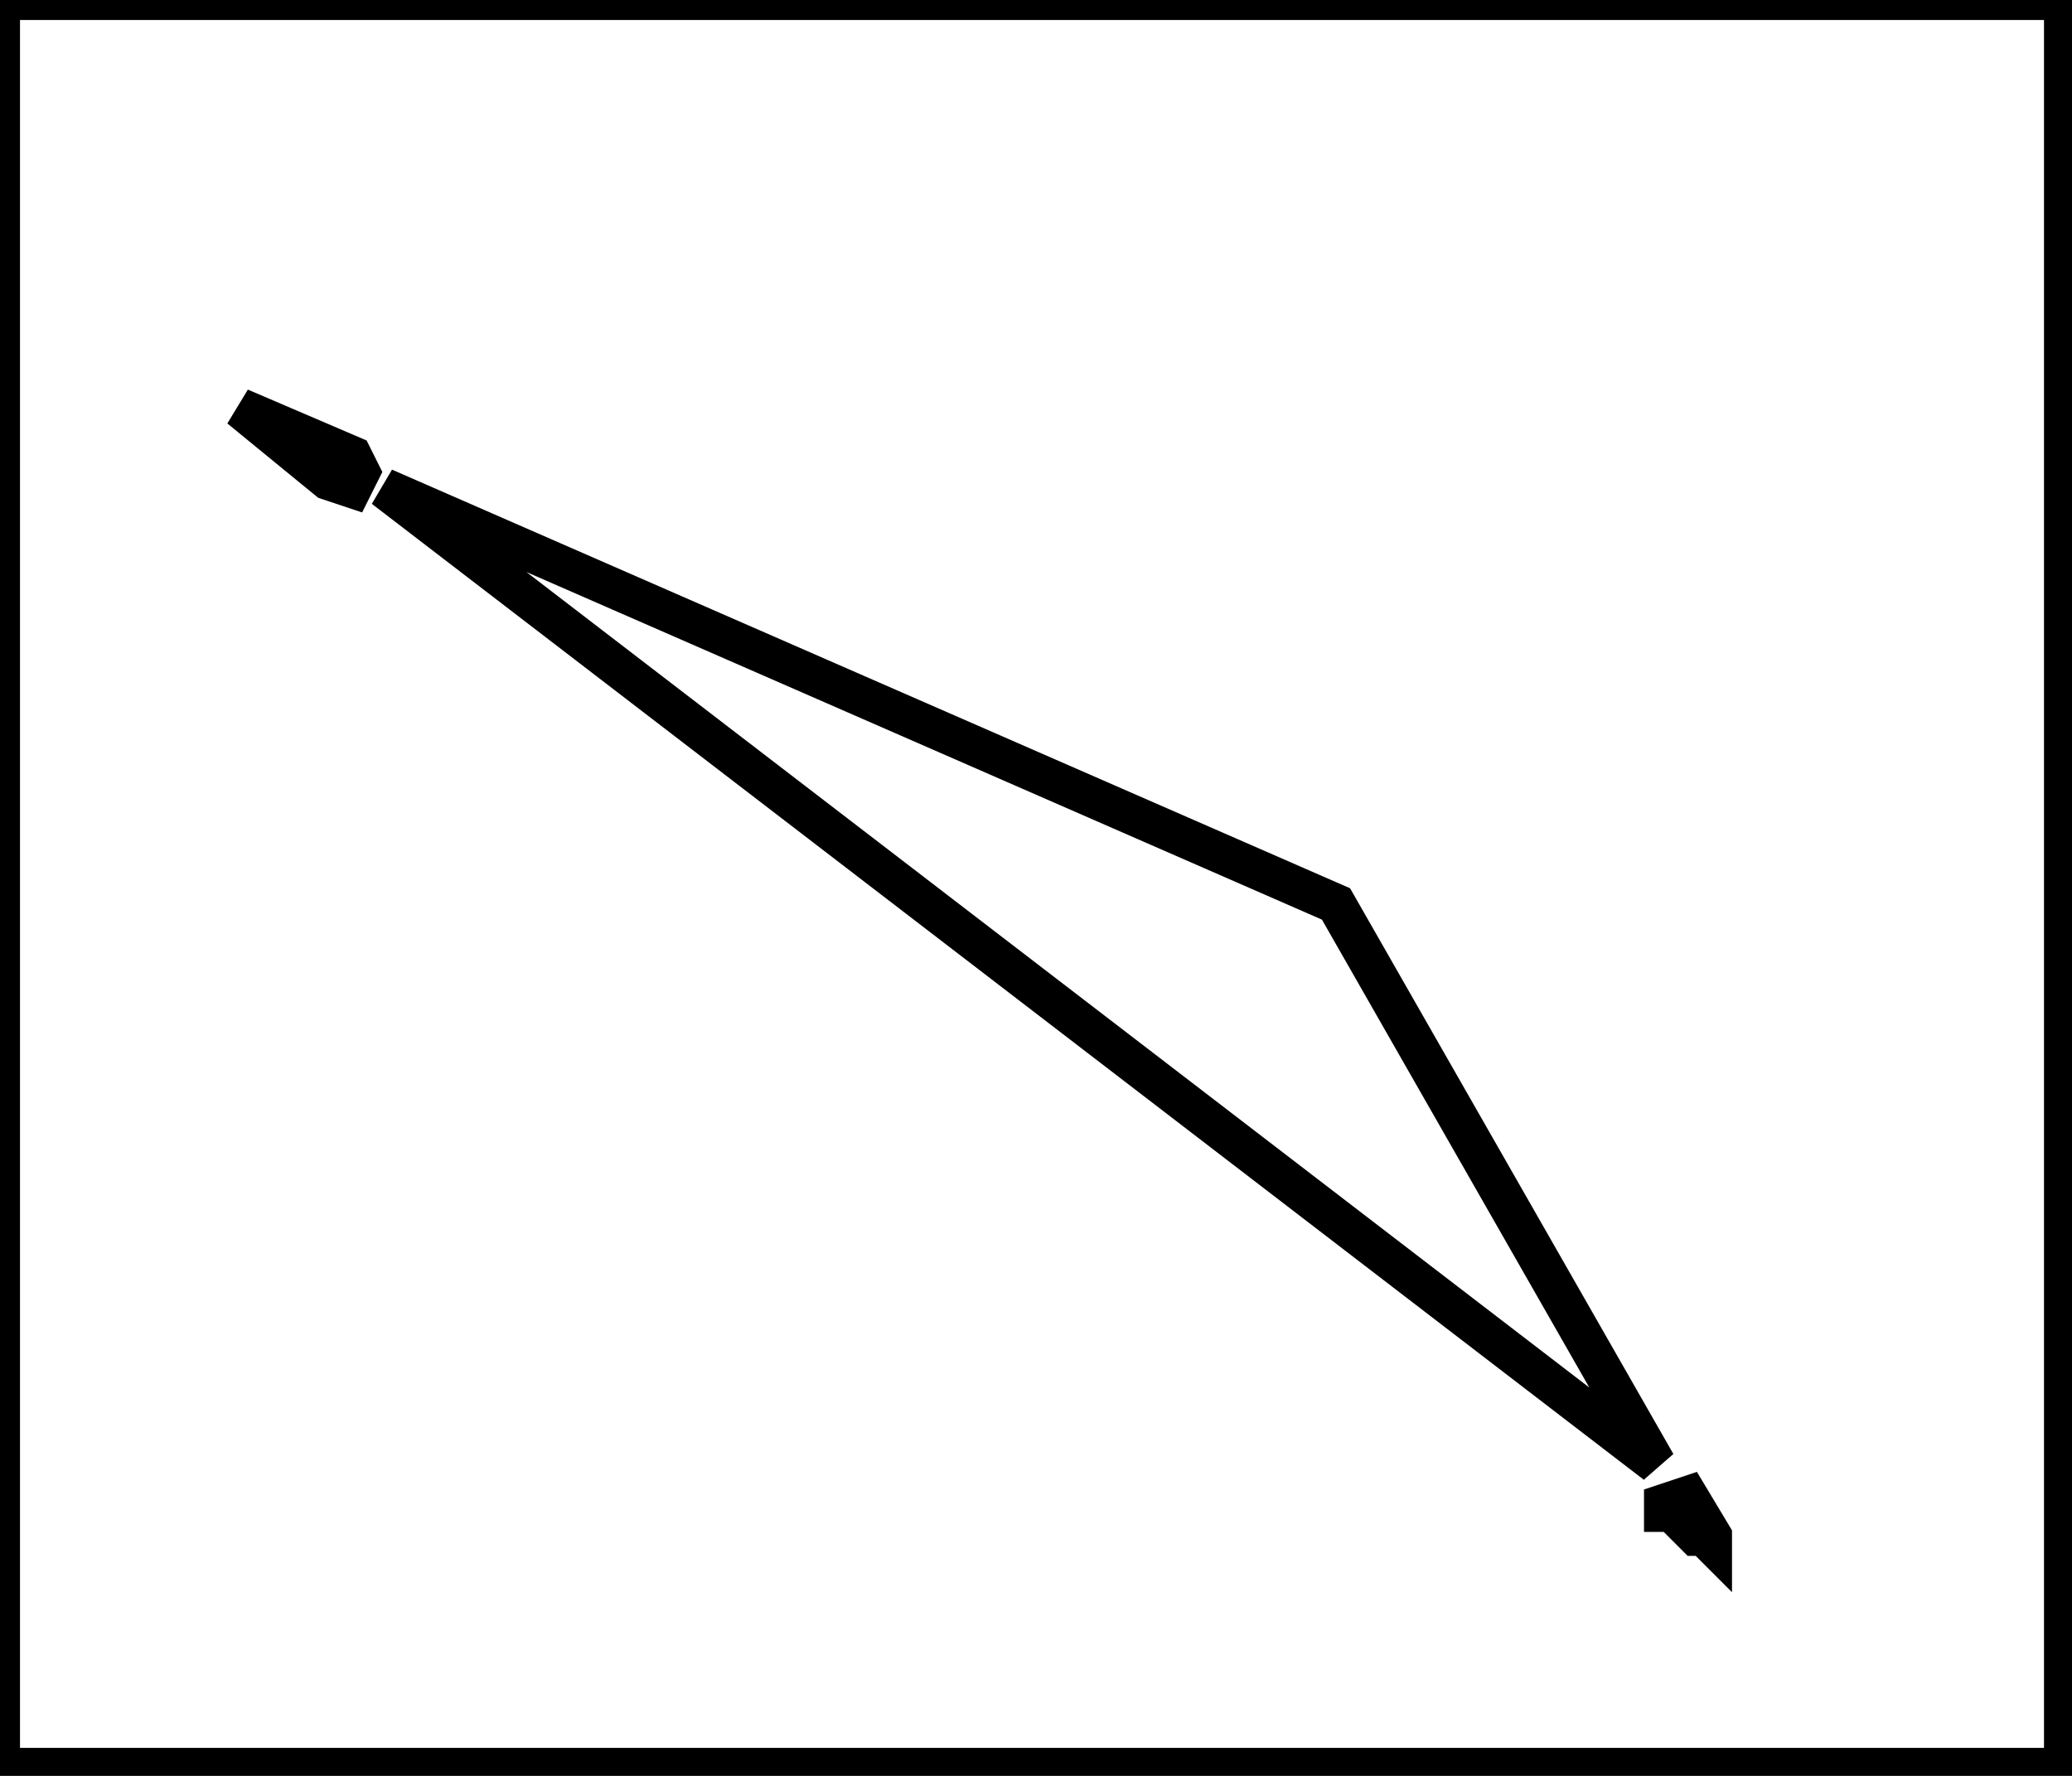 <?xml version="1.0" encoding="utf-8" ?>
<svg baseProfile="full" height="222" version="1.1" width="259" xmlns="http://www.w3.org/2000/svg" xmlns:ev="http://www.w3.org/2001/xml-events" xmlns:xlink="http://www.w3.org/1999/xlink"><defs /><rect fill="white" height="222" width="259" x="0" y="0" /><path d="M 208,188 L 208,189 L 209,189 L 212,192 L 213,192 L 214,193 L 214,192 L 211,187 Z" fill="none" stroke="black" stroke-width="5" /><path d="M 48,61 L 207,183 L 167,113 Z" fill="none" stroke="black" stroke-width="5" /><path d="M 30,51 L 41,60 L 44,61 L 45,59 L 44,57 Z" fill="none" stroke="black" stroke-width="5" /><path d="M 0,0 L 0,221 L 258,221 L 258,0 Z" fill="none" stroke="black" stroke-width="5" /></svg>
